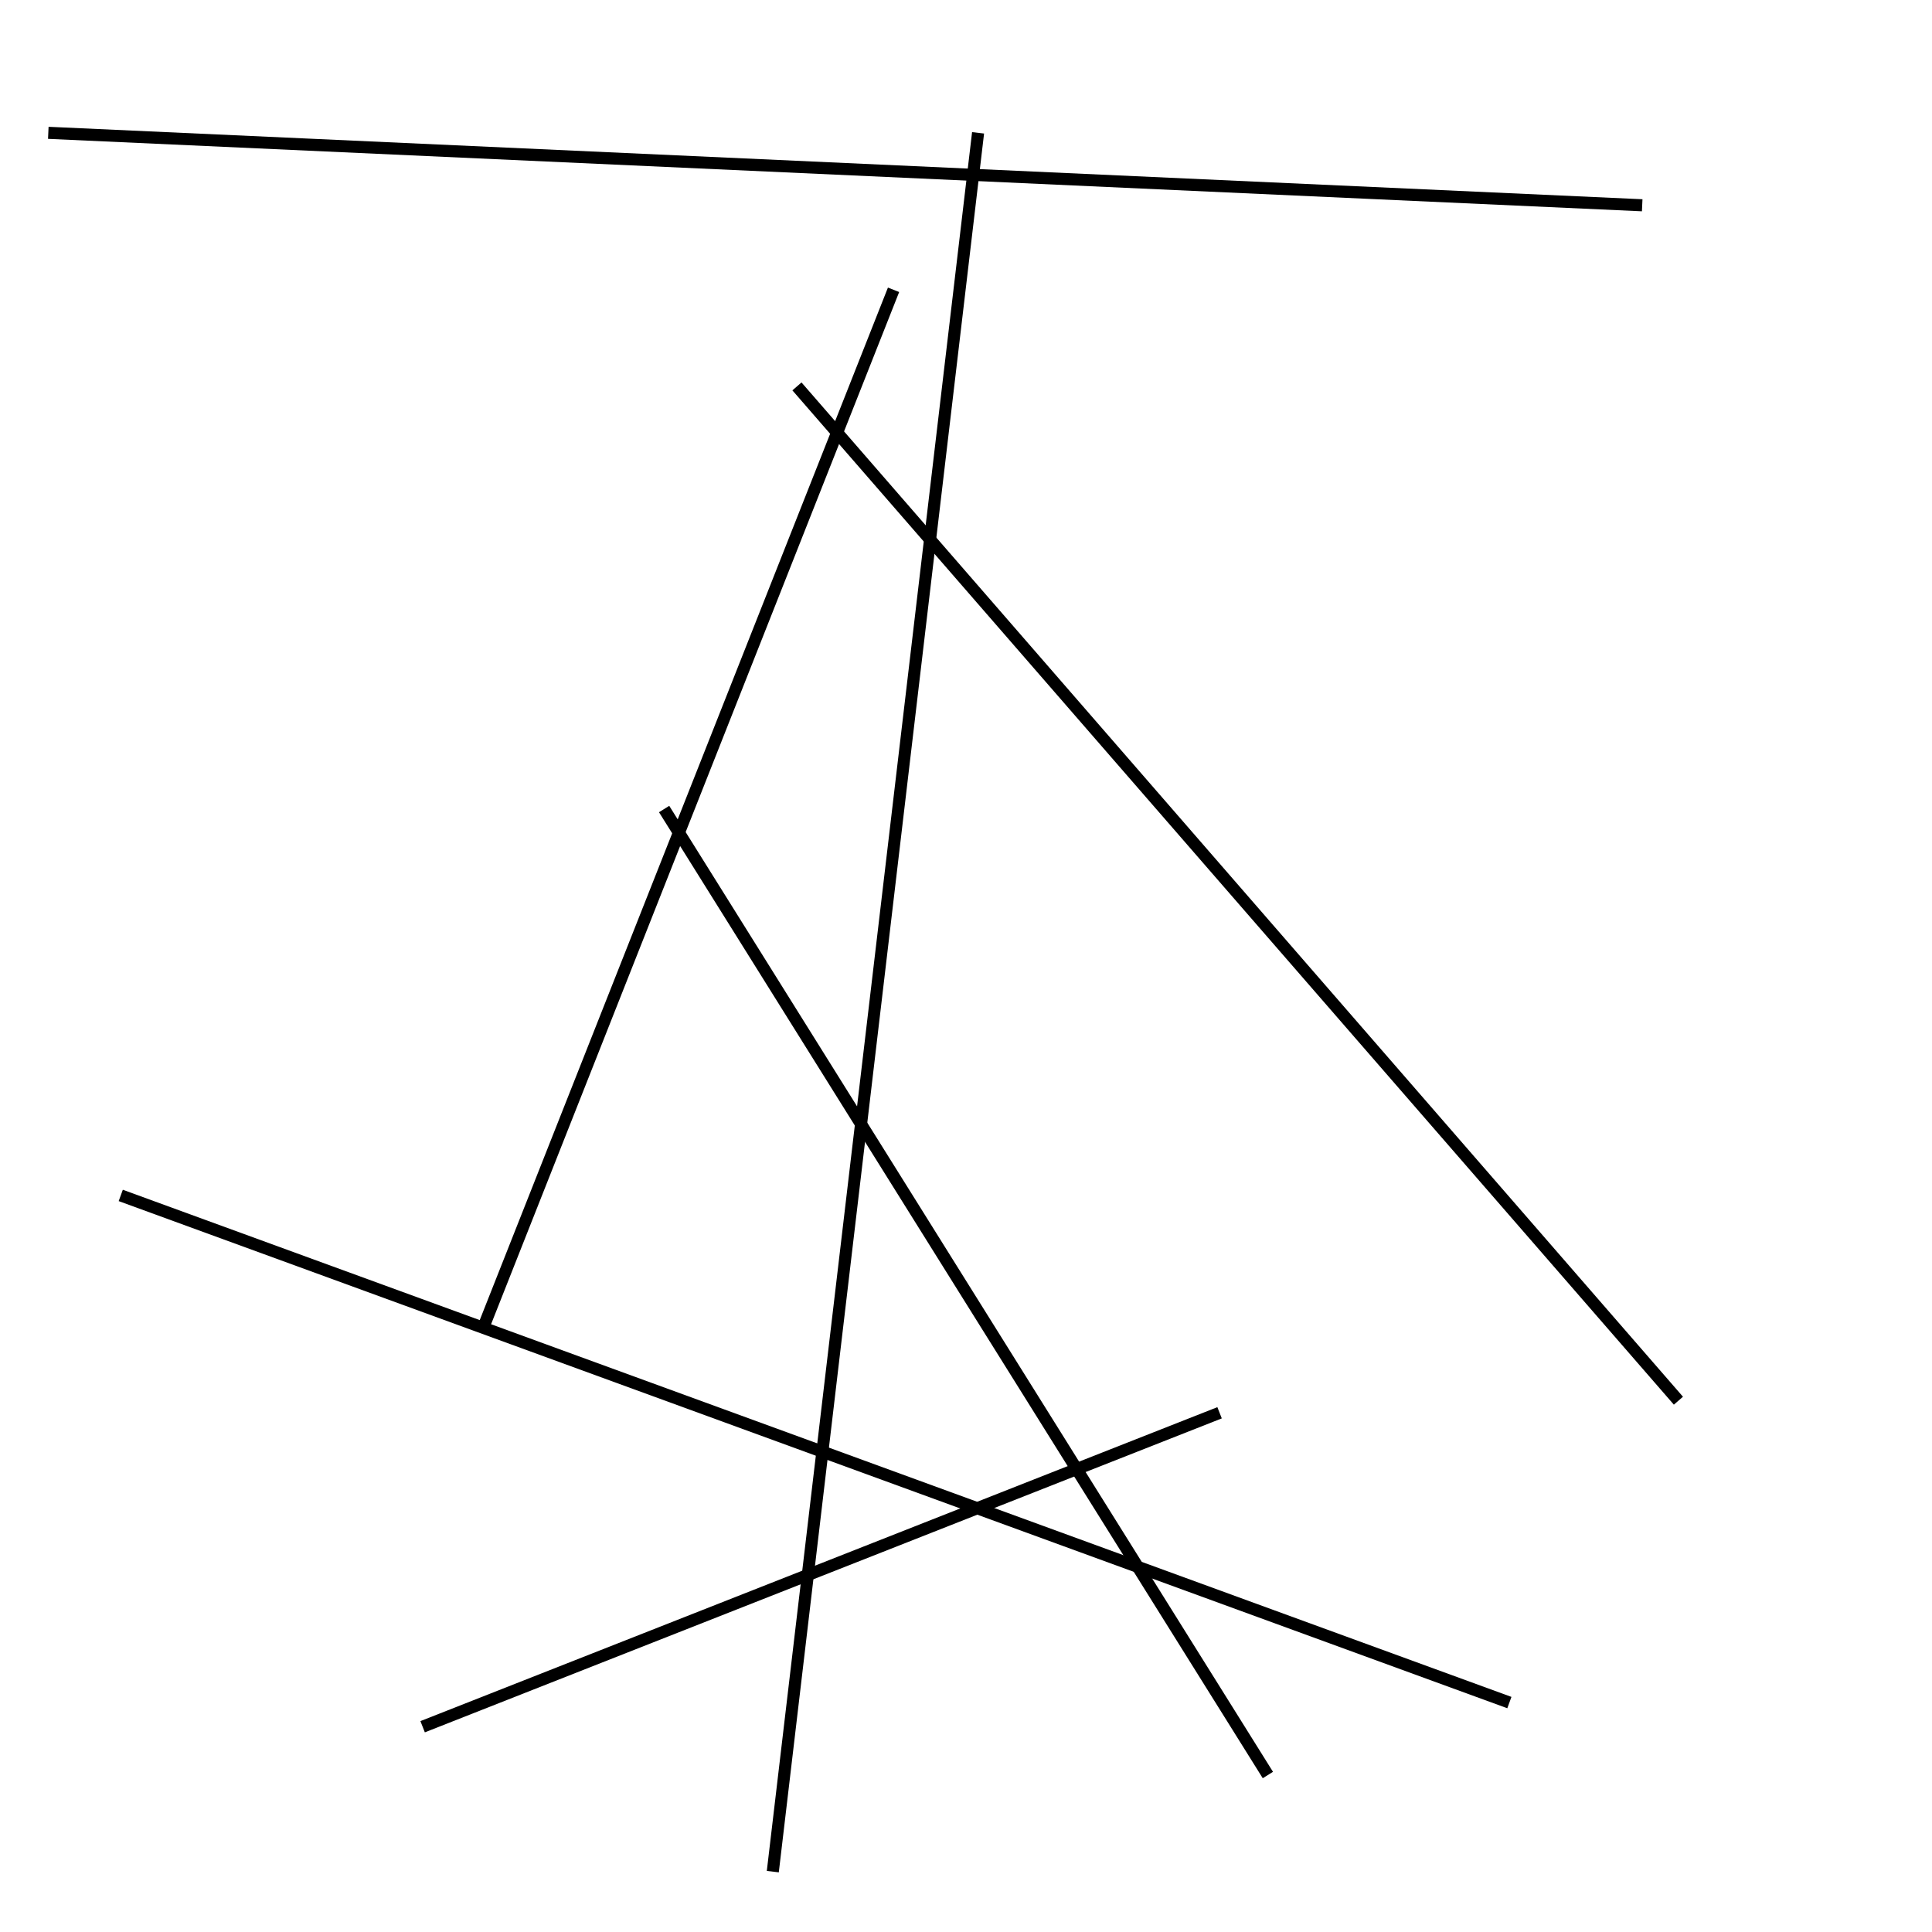 <?xml version="1.0" encoding="utf-8" ?>
<svg baseProfile="full" height="160" version="1.1" width="160" xmlns="http://www.w3.org/2000/svg" xmlns:ev="http://www.w3.org/2001/xml-events" xmlns:xlink="http://www.w3.org/1999/xlink"><defs /><line stroke="black" stroke-width="1" x1="64" x2="81" y1="155" y2="11" /><line stroke="black" stroke-width="1" x1="10" x2="125" y1="99" y2="141" /><line stroke="black" stroke-width="1" x1="40" x2="74" y1="110" y2="24" /><line stroke="black" stroke-width="1" x1="101" x2="35" y1="117" y2="143" /><line stroke="black" stroke-width="1" x1="136" x2="4" y1="17" y2="11" /><line stroke="black" stroke-width="1" x1="55" x2="105" y1="67" y2="147" /><line stroke="black" stroke-width="1" x1="66" x2="139" y1="32" y2="116" /></svg>